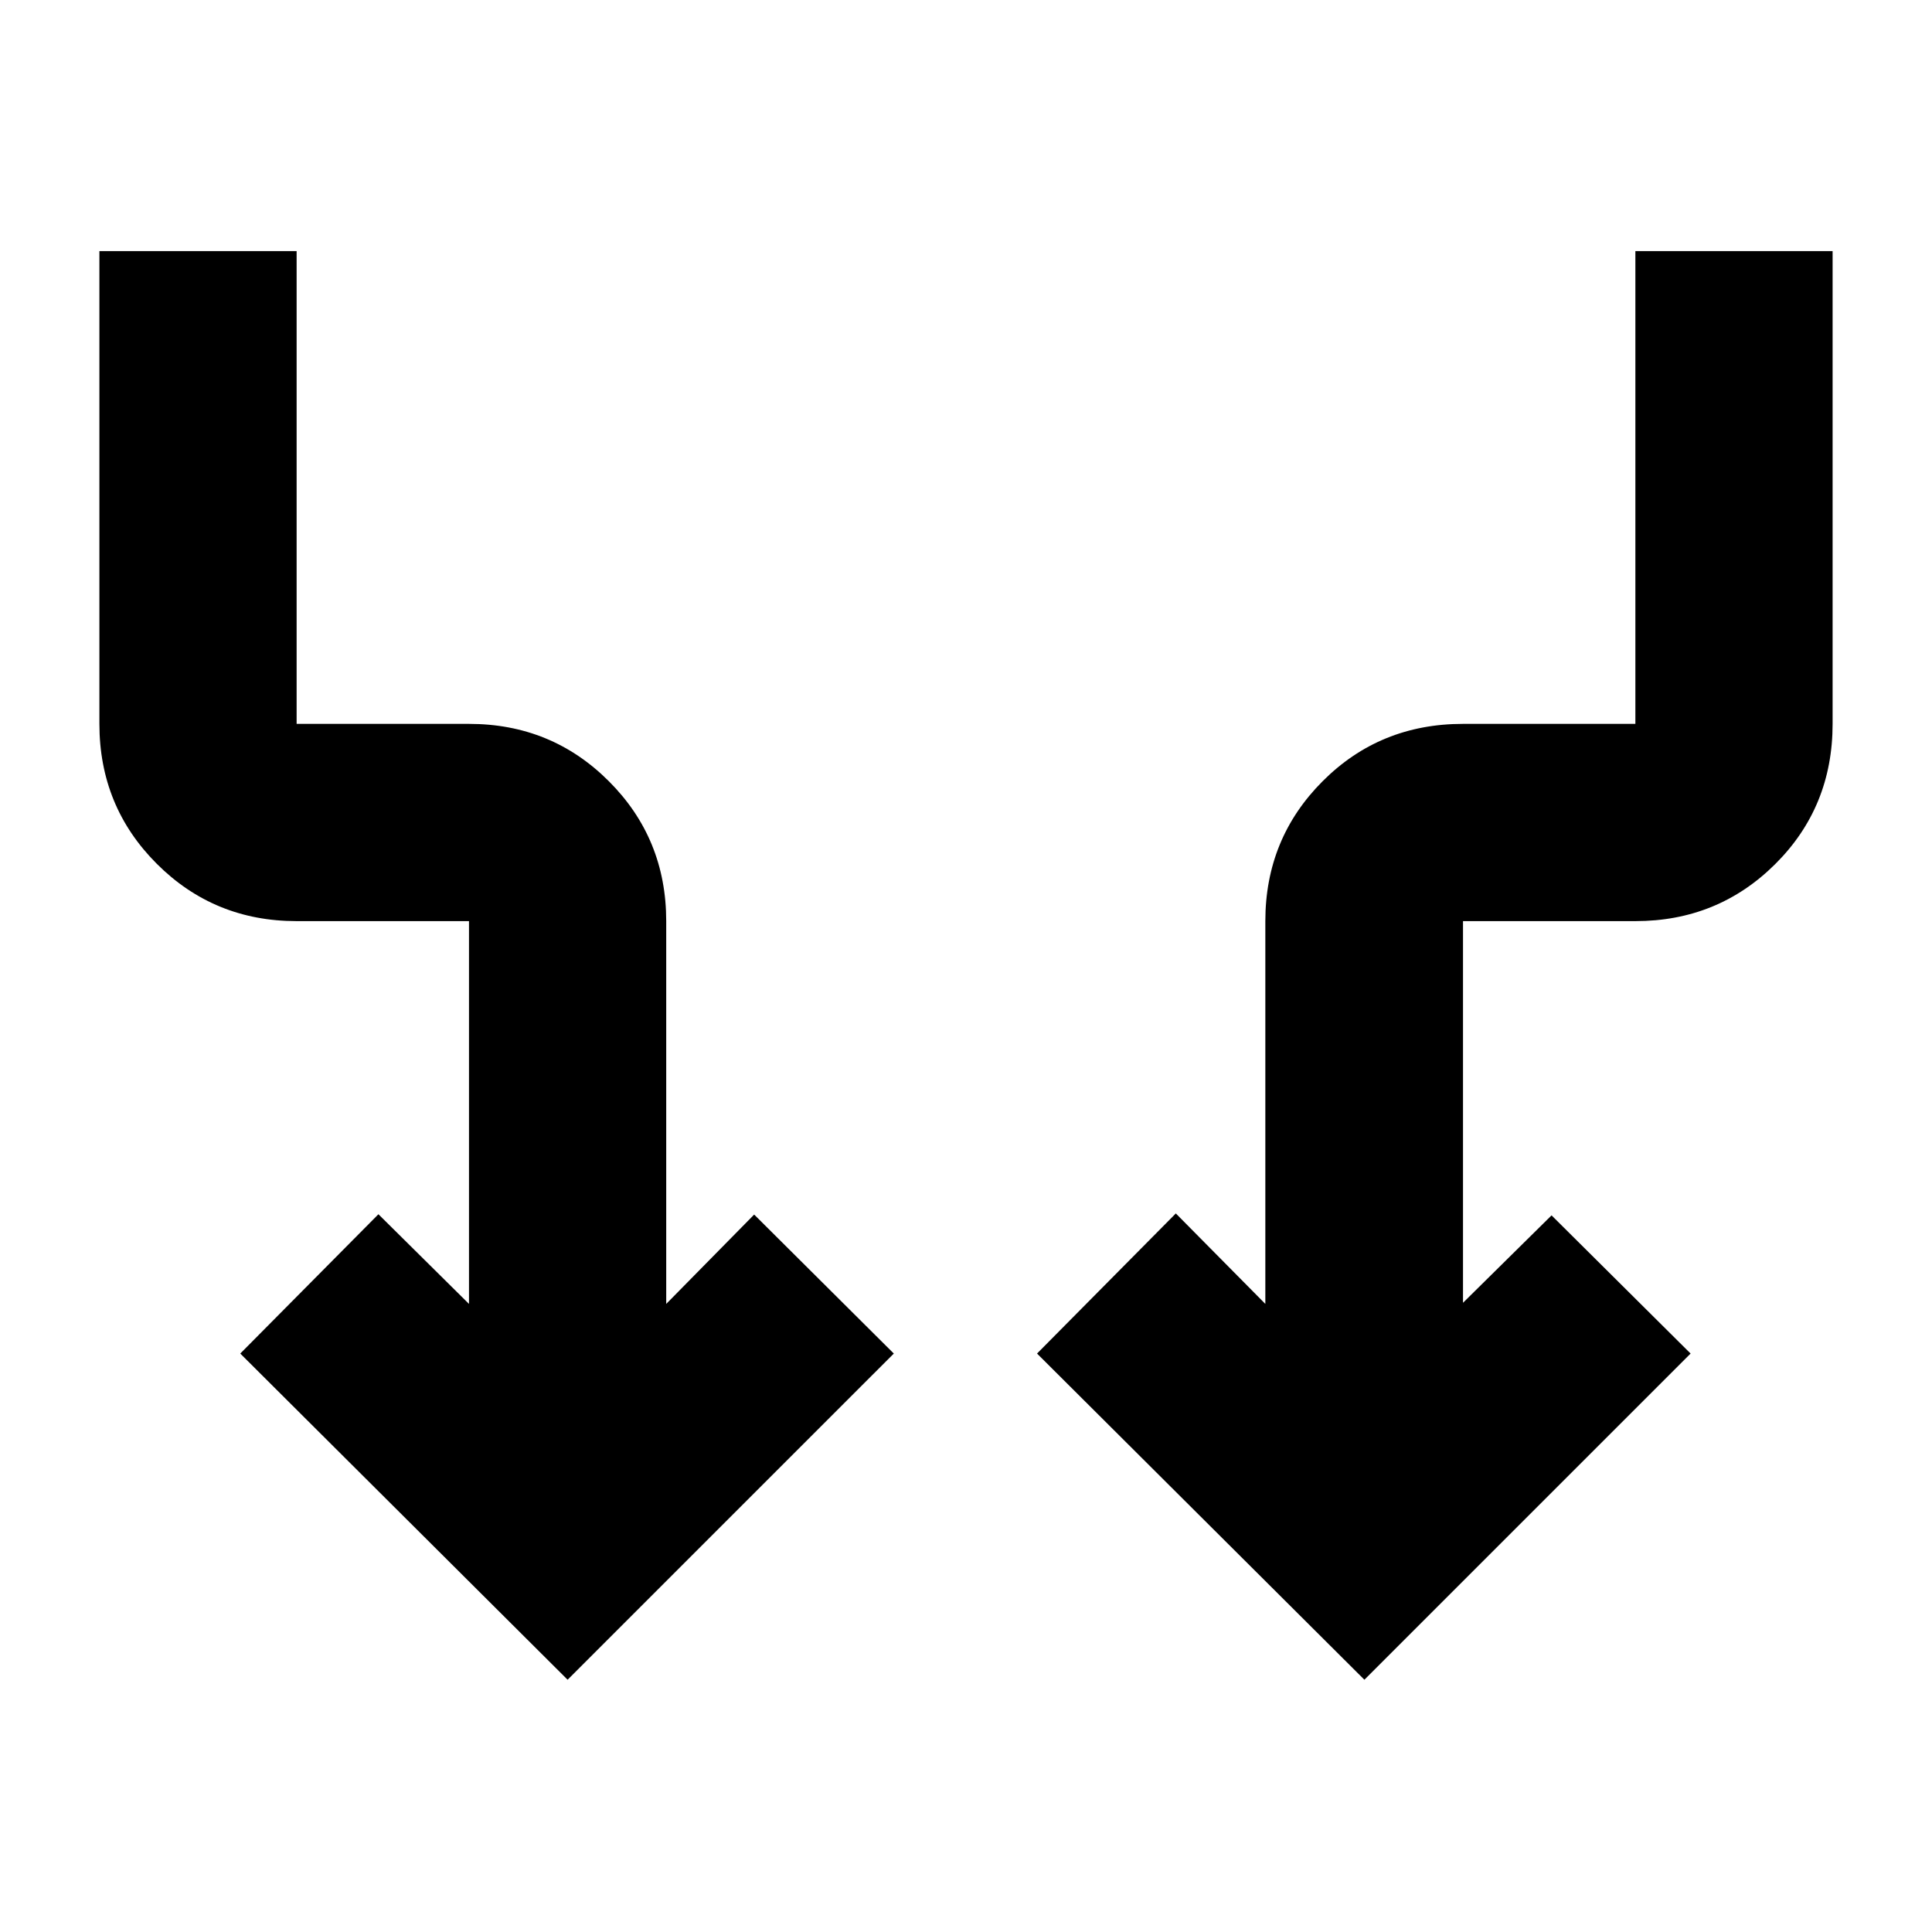 <svg xmlns="http://www.w3.org/2000/svg" height="20" viewBox="0 -960 960 960" width="20"><path d="M282.04-125.35 119.39-287.43l68.65-69.22 45 44.56V-502.3h-85.65q-41 0-69.5-28.5t-28.5-69.51v-234.91h98v234.91h85.65q41.01 0 69.5 28.5 28.5 28.5 28.5 69.51v190.21l43.7-44.4 69.39 69.06-162.09 162.08Zm395.92 0L515.3-287.43l68.96-69.62 44.48 44.96V-502.3q0-41.01 28.46-69.51 28.45-28.5 69.76-28.5h85.65v-234.91h98v234.91q0 41.31-28.5 69.66-28.5 28.35-69.5 28.35h-85.65v189.65l44-43.44 69.09 68.66-162.09 162.08Z"/></svg>